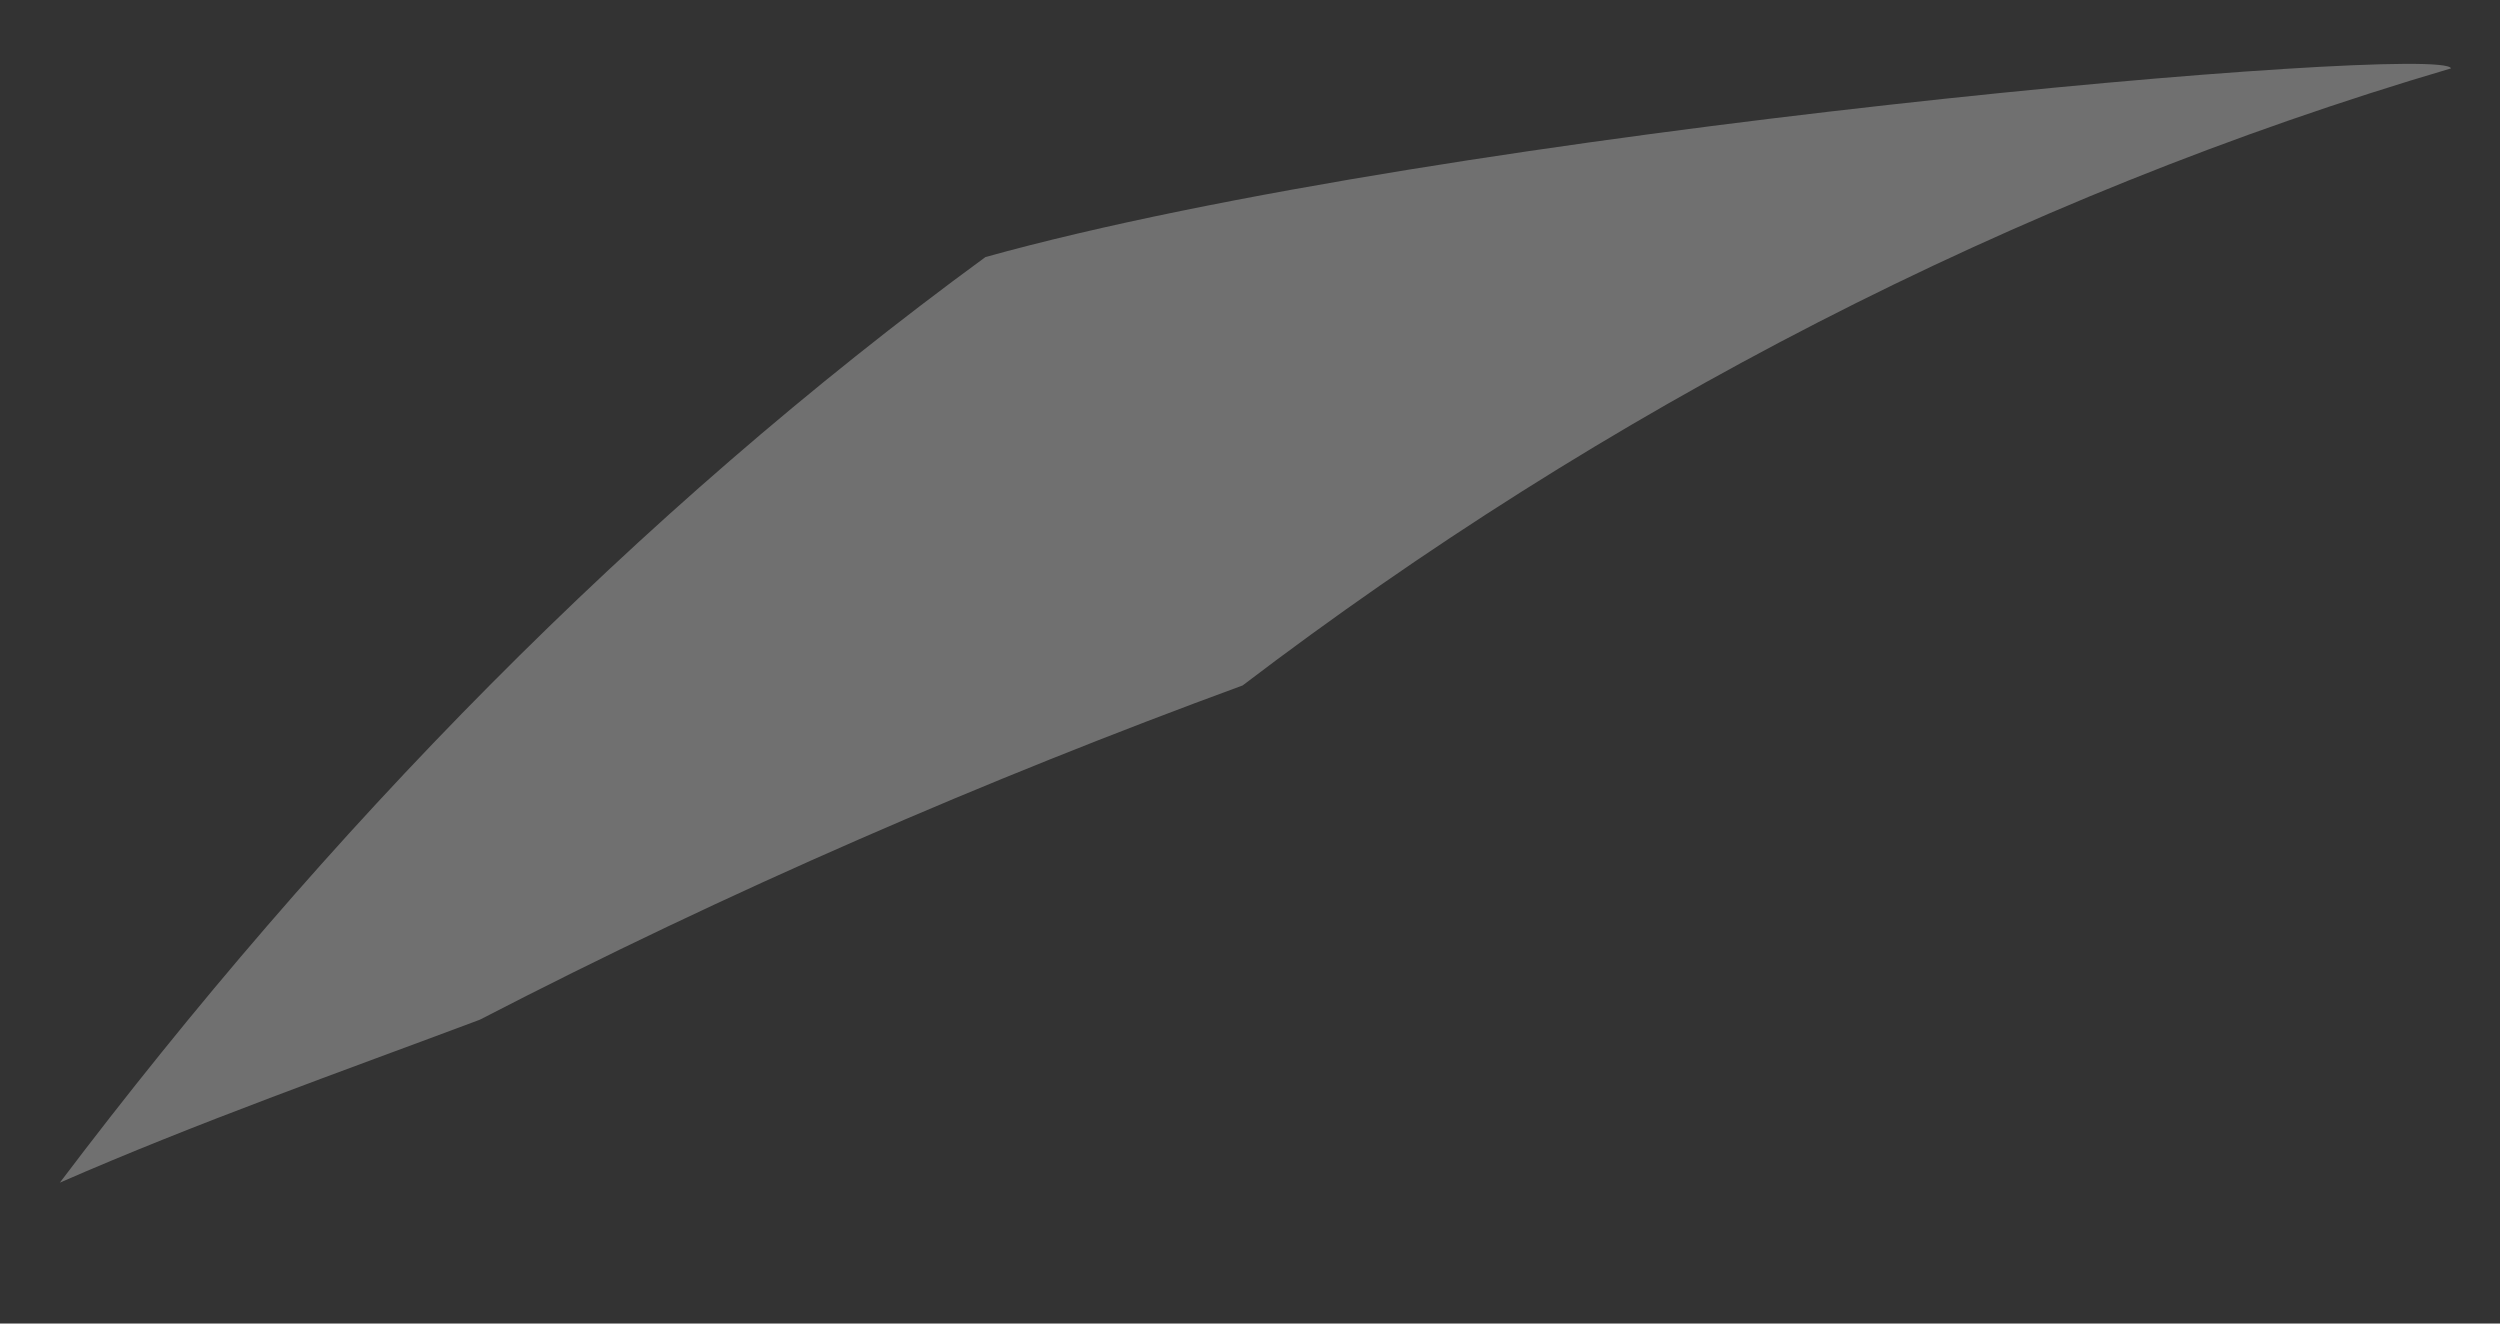 <svg width="17" height="9" viewBox="0 0 17 9" fill="none" xmlns="http://www.w3.org/2000/svg">
<rect x="0" y="0" width="17" height="9" fill="#333333" stroke="none"/>
<path opacity="0.3" d="M3.263 6.934C4.953 6.06 6.701 5.303 8.45 4.661C10.898 2.797 13.695 1.34 16.667 0.465C16.609 0.291 9.848 0.873 6.701 1.748C4.312 3.496 2.214 5.652 0.407 8.042C1.34 7.634 2.33 7.284 3.263 6.934Z" fill="white"/>
</svg>

